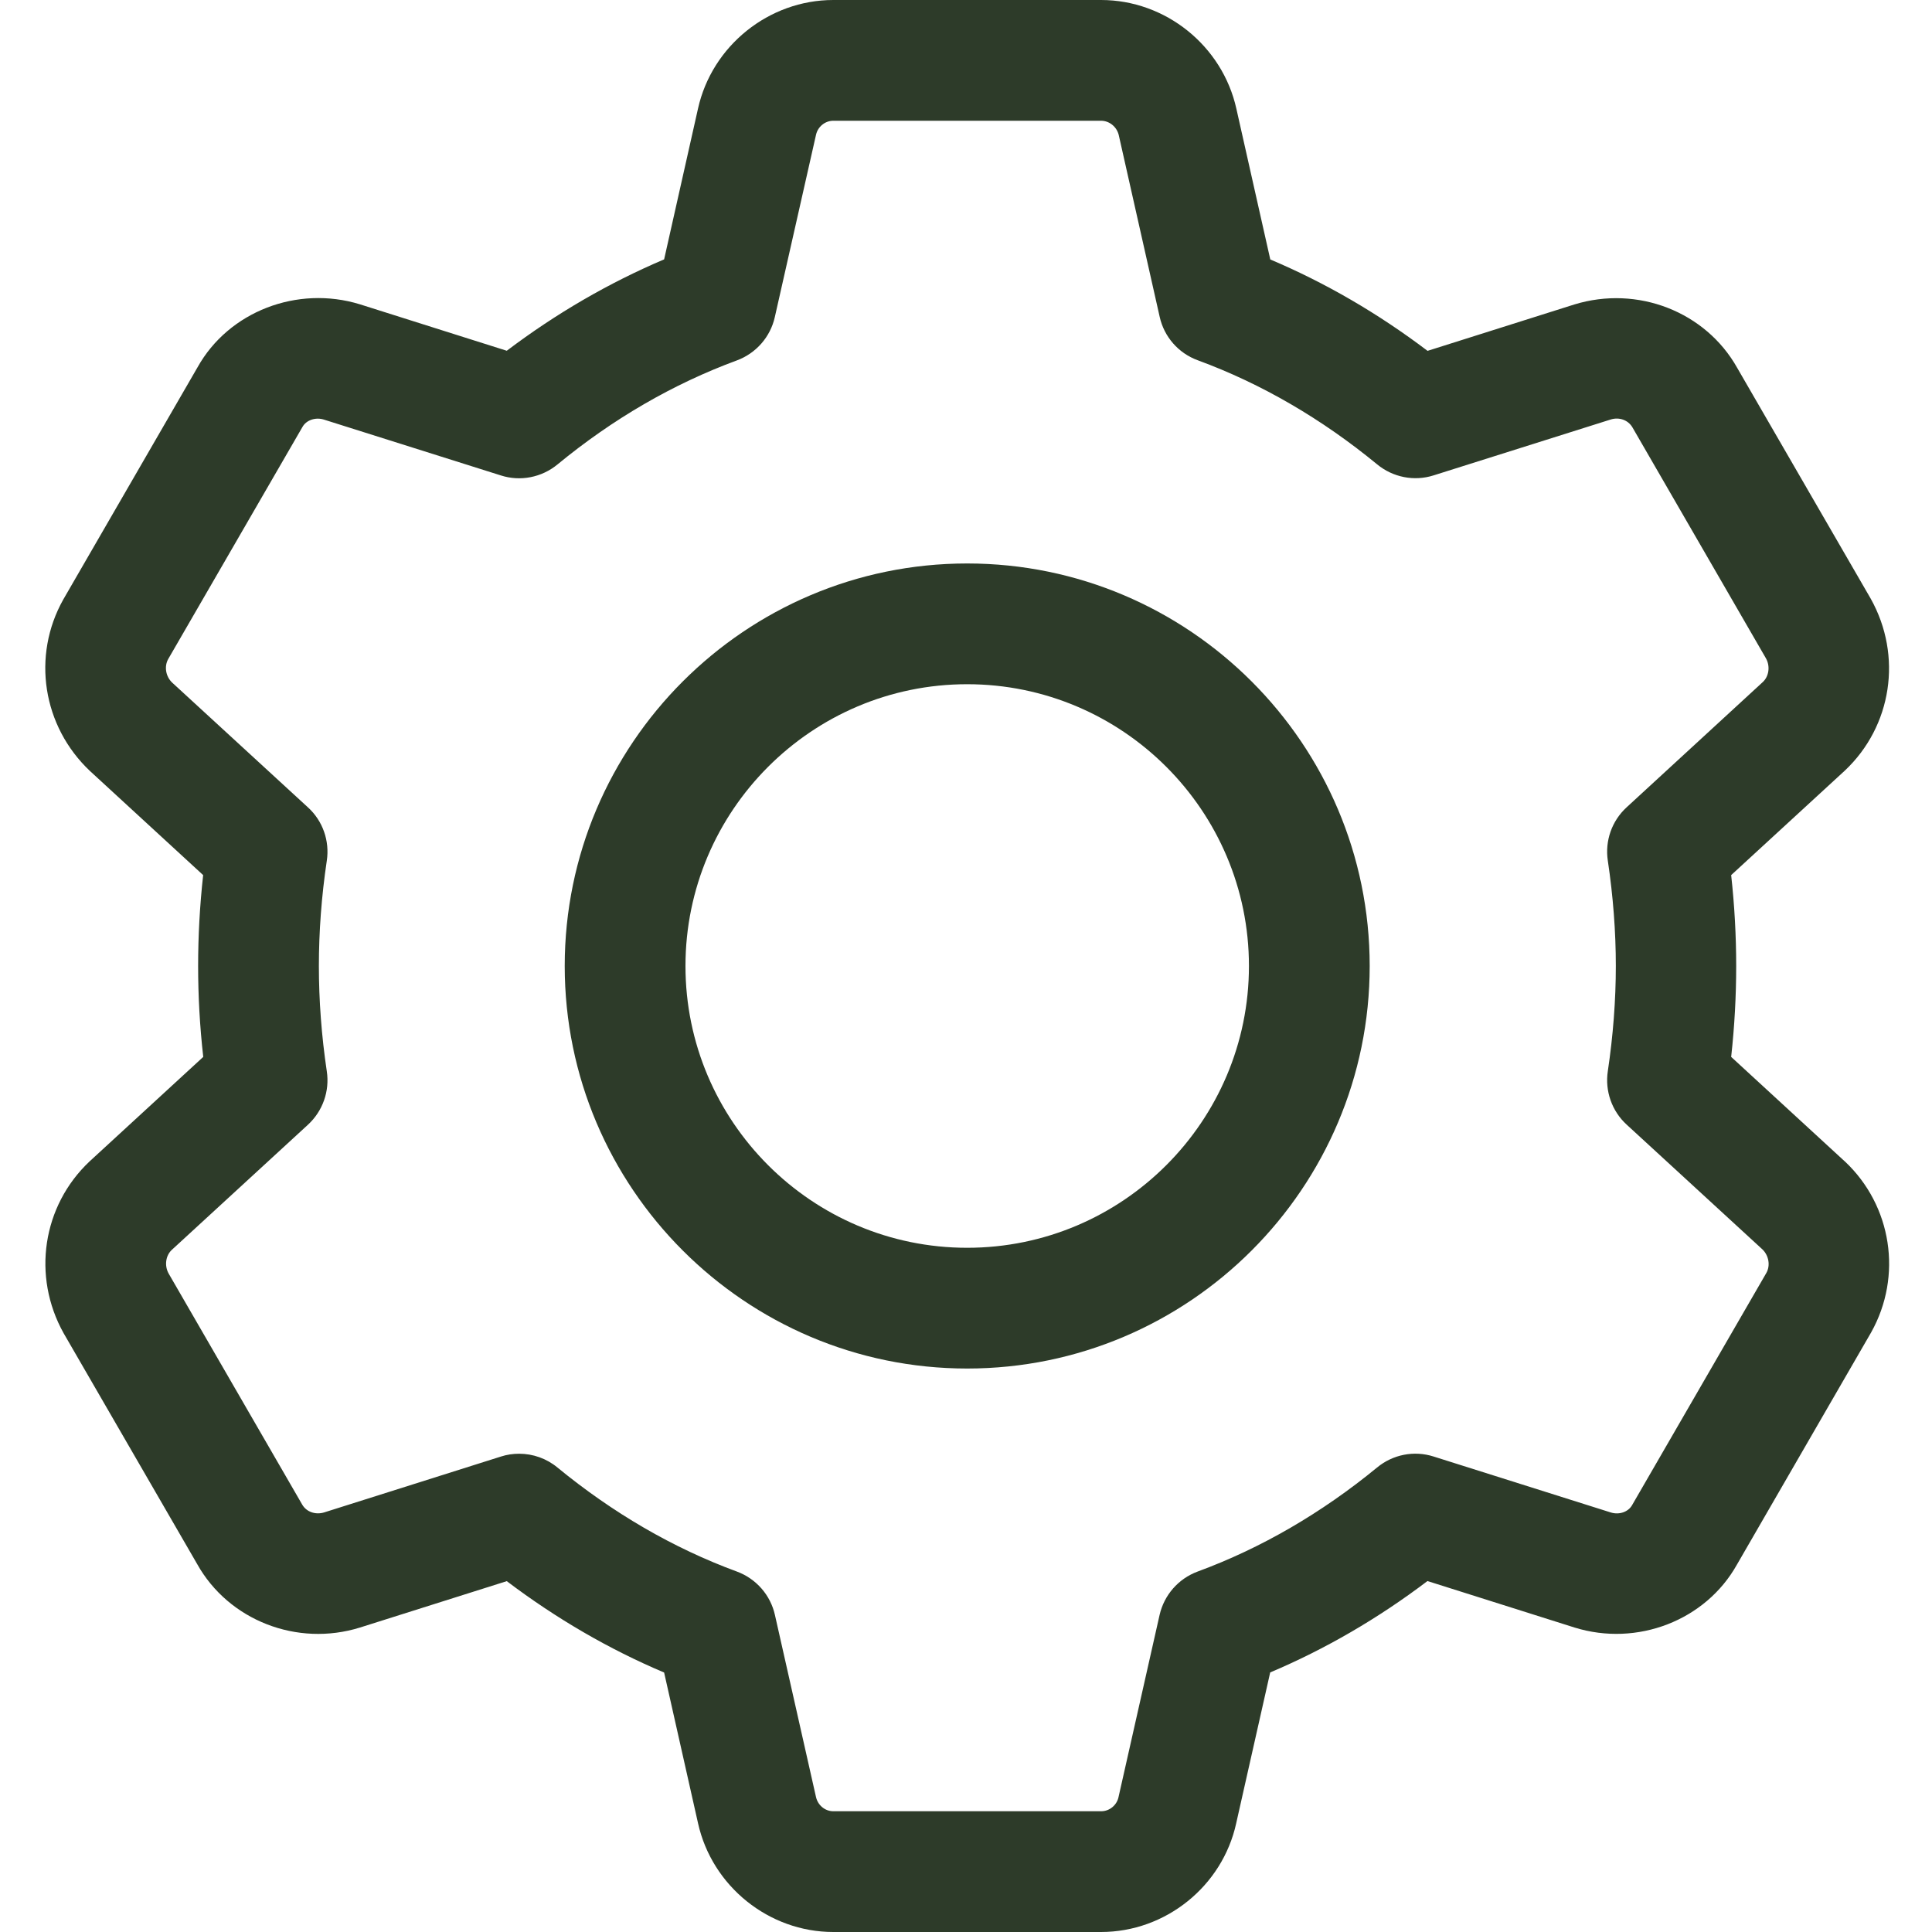 <svg width="20" height="20" viewBox="0 0 20 20" fill="none" xmlns="http://www.w3.org/2000/svg">
<path d="M10.012 14.167C7.715 14.167 5.846 12.297 5.846 10C5.846 7.702 7.715 5.833 10.012 5.833C12.31 5.833 14.179 7.702 14.179 10C14.179 12.297 12.31 14.167 10.012 14.167ZM10.012 7.083C8.404 7.083 7.096 8.392 7.096 10C7.096 11.608 8.404 12.917 10.012 12.917C11.621 12.917 12.929 11.608 12.929 10C12.929 8.392 11.621 7.083 10.012 7.083Z" fill="#2D3B29"/>
<path d="M11.398 20H8.626C7.96 20 7.371 19.527 7.226 18.874L6.875 17.314C6.303 17.072 5.758 16.755 5.246 16.368L3.727 16.848C3.076 17.051 2.367 16.774 2.041 16.191L0.659 13.802C0.328 13.21 0.44 12.482 0.927 12.023L2.104 10.941C2.068 10.623 2.051 10.308 2.051 10C2.051 9.692 2.068 9.377 2.103 9.059L0.932 7.982C0.44 7.518 0.327 6.79 0.655 6.206L2.045 3.802C2.367 3.225 3.077 2.951 3.725 3.15L5.246 3.631C5.758 3.244 6.303 2.928 6.875 2.685L7.226 1.123C7.371 0.473 7.96 0 8.626 0H11.398C12.065 0 12.654 0.473 12.799 1.126L13.15 2.686C13.722 2.928 14.267 3.245 14.778 3.632L16.297 3.152C16.951 2.951 17.657 3.226 17.984 3.809L19.366 6.198C19.697 6.79 19.585 7.518 19.098 7.977L17.921 9.059C17.956 9.377 17.973 9.693 17.973 10C17.973 10.307 17.956 10.623 17.921 10.941L19.092 12.018C19.094 12.019 19.096 12.021 19.098 12.023C19.585 12.481 19.697 13.209 19.37 13.793L17.98 16.198C17.657 16.774 16.949 17.05 16.299 16.848L14.777 16.367C14.266 16.754 13.721 17.071 13.149 17.313L12.797 18.875C12.654 19.527 12.065 20 11.398 20ZM5.374 15.049C5.517 15.049 5.658 15.098 5.771 15.192C6.344 15.662 6.968 16.026 7.629 16.269C7.828 16.343 7.976 16.512 8.022 16.718L8.447 18.602C8.466 18.688 8.541 18.75 8.627 18.75H11.399C11.485 18.75 11.561 18.688 11.579 18.603L12.004 16.718C12.051 16.512 12.198 16.343 12.397 16.269C13.057 16.026 13.682 15.662 14.255 15.192C14.418 15.057 14.638 15.013 14.841 15.078L16.675 15.657C16.762 15.684 16.856 15.652 16.896 15.58L18.286 13.176C18.327 13.102 18.312 13 18.246 12.935L16.839 11.642C16.686 11.502 16.613 11.294 16.644 11.089C16.699 10.72 16.727 10.353 16.727 9.999C16.727 9.645 16.699 9.278 16.644 8.909C16.613 8.704 16.686 8.497 16.839 8.357L18.249 7.06C18.312 7.001 18.327 6.897 18.281 6.815L16.9 4.426C16.855 4.347 16.76 4.315 16.673 4.343L14.841 4.921C14.64 4.985 14.42 4.942 14.256 4.807C13.683 4.336 13.059 3.972 12.398 3.729C12.199 3.656 12.051 3.487 12.005 3.28L11.581 1.397C11.56 1.312 11.484 1.25 11.398 1.25H8.626C8.541 1.25 8.465 1.312 8.447 1.397L8.021 3.282C7.975 3.488 7.827 3.657 7.628 3.731C6.968 3.974 6.343 4.337 5.771 4.808C5.607 4.943 5.386 4.986 5.186 4.922L3.351 4.343C3.266 4.317 3.171 4.348 3.131 4.42L1.741 6.823C1.699 6.898 1.714 7.002 1.783 7.067L3.188 8.358C3.341 8.497 3.414 8.705 3.383 8.91C3.328 9.279 3.301 9.646 3.301 10C3.301 10.354 3.328 10.721 3.383 11.09C3.414 11.295 3.341 11.502 3.188 11.643L1.778 12.939C1.715 12.998 1.7 13.102 1.746 13.184L3.127 15.573C3.171 15.652 3.266 15.683 3.354 15.657L5.186 15.078C5.247 15.058 5.311 15.049 5.374 15.049Z" fill="#2D3B29"/>
</svg>

